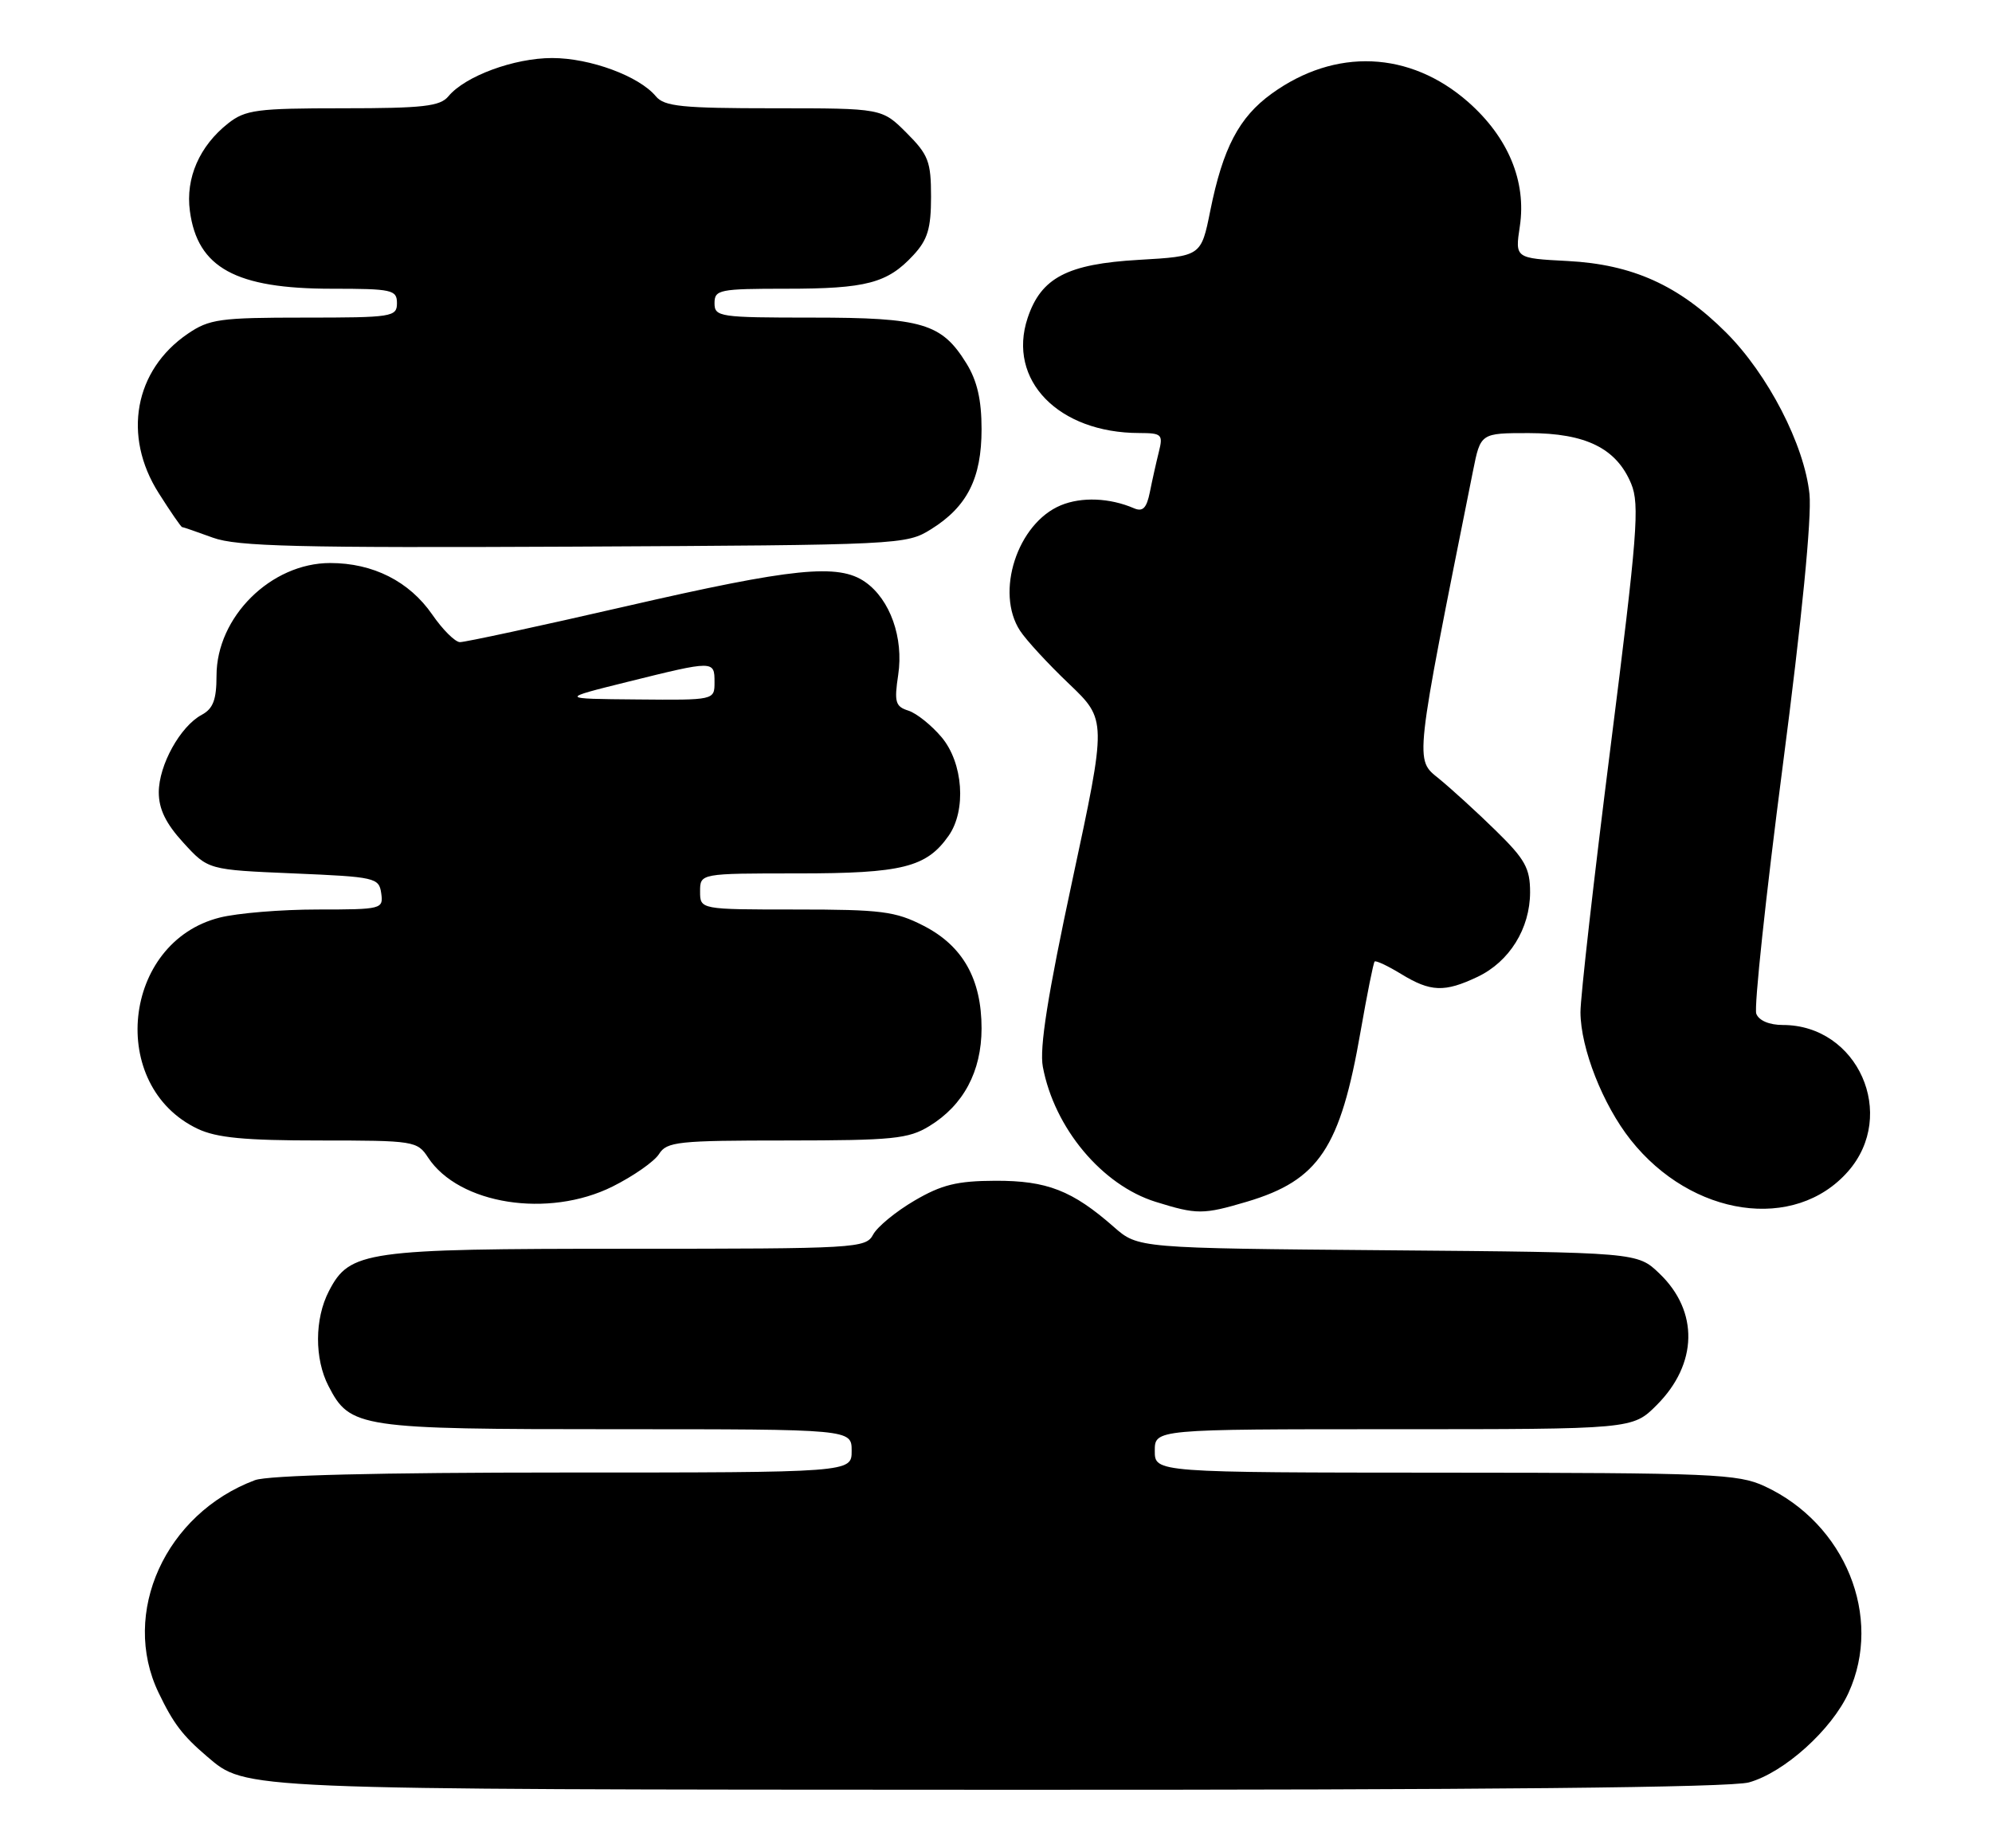 <?xml version="1.0" encoding="UTF-8" standalone="no"?>
<!DOCTYPE svg PUBLIC "-//W3C//DTD SVG 1.1//EN" "http://www.w3.org/Graphics/SVG/1.1/DTD/svg11.dtd" >
<svg xmlns="http://www.w3.org/2000/svg" xmlns:xlink="http://www.w3.org/1999/xlink" version="1.1" viewBox="0 0 276 256">
 <g >
 <path fill="currentColor"
d=" M 242.32 246.93 C 247.20 245.57 253.79 239.64 256.13 234.50 C 260.92 223.99 255.67 211.08 244.50 205.90 C 240.82 204.19 237.33 204.04 200.25 204.02 C 160.00 204.00 160.00 204.00 160.00 201.00 C 160.00 198.00 160.00 198.00 193.10 198.00 C 226.20 198.00 226.20 198.00 229.54 194.66 C 235.24 188.96 235.40 181.67 229.92 176.43 C 226.87 173.50 226.87 173.50 192.27 173.21 C 157.68 172.92 157.68 172.92 154.33 169.98 C 148.57 164.92 145.06 163.56 137.92 163.58 C 132.59 163.60 130.46 164.13 126.69 166.34 C 124.13 167.84 121.56 169.95 120.98 171.03 C 119.97 172.93 118.73 173.00 86.93 173.00 C 50.57 173.00 48.45 173.30 45.57 178.87 C 43.58 182.71 43.56 188.25 45.52 192.03 C 48.51 197.82 49.71 198.00 85.45 198.00 C 118.00 198.00 118.00 198.00 118.00 201.00 C 118.00 204.00 118.00 204.00 78.07 204.00 C 52.48 204.00 37.12 204.38 35.32 205.06 C 22.91 209.71 16.67 223.47 21.97 234.50 C 24.03 238.79 25.29 240.44 28.70 243.35 C 34.14 247.97 32.60 247.91 138.50 247.95 C 206.05 247.98 239.74 247.64 242.32 246.93 Z  M 172.77 166.48 C 182.74 163.51 185.71 159.06 188.52 142.86 C 189.42 137.72 190.29 133.38 190.46 133.21 C 190.63 133.03 192.29 133.81 194.14 134.94 C 198.22 137.43 200.14 137.50 204.72 135.33 C 209.14 133.23 211.99 128.64 212.00 123.61 C 212.00 120.28 211.31 119.04 207.25 115.07 C 204.64 112.51 201.09 109.28 199.38 107.88 C 196.01 105.15 195.90 106.15 204.09 65.25 C 205.14 60.00 205.14 60.00 211.82 60.00 C 219.73 60.01 223.97 62.11 226.01 67.02 C 227.20 69.90 226.87 74.08 223.16 103.39 C 220.85 121.60 218.97 138.18 218.98 140.24 C 219.01 145.25 222.08 153.05 225.93 157.91 C 234.40 168.61 248.68 170.68 256.05 162.29 C 262.95 154.44 257.41 142.00 247.02 142.00 C 245.15 142.00 243.70 141.39 243.34 140.44 C 243.01 139.58 244.65 124.19 246.99 106.23 C 249.66 85.74 251.04 71.67 250.71 68.44 C 250.00 61.63 244.97 51.88 239.17 46.08 C 232.62 39.53 226.19 36.63 217.21 36.16 C 209.91 35.78 209.91 35.78 210.58 31.35 C 211.51 25.13 208.97 19.02 203.42 14.13 C 195.35 7.04 185.00 6.60 176.19 12.98 C 171.67 16.25 169.44 20.50 167.69 29.19 C 166.42 35.50 166.42 35.50 157.78 36.00 C 147.87 36.57 144.24 38.47 142.38 44.06 C 139.53 52.65 146.64 59.98 157.86 59.99 C 160.98 60.00 161.17 60.18 160.56 62.62 C 160.20 64.06 159.64 66.56 159.32 68.17 C 158.87 70.40 158.34 70.94 157.11 70.41 C 153.76 68.97 149.87 68.81 146.99 70.00 C 140.96 72.50 137.85 82.07 141.34 87.39 C 142.18 88.68 145.23 91.99 148.11 94.73 C 153.35 99.73 153.35 99.73 148.58 121.95 C 145.16 137.87 144.00 145.19 144.49 147.79 C 146.08 156.28 152.68 164.18 160.12 166.50 C 165.84 168.28 166.69 168.28 172.77 166.48 Z  M 84.87 164.38 C 87.77 162.93 90.66 160.91 91.31 159.88 C 92.38 158.16 93.93 158.00 108.99 158.00 C 123.70 157.99 125.86 157.78 128.76 156.01 C 133.49 153.12 135.99 148.44 136.00 142.48 C 136.00 135.64 133.41 131.04 127.96 128.25 C 124.06 126.25 122.10 126.00 110.29 126.00 C 97.00 126.00 97.00 126.00 97.00 123.50 C 97.00 121.00 97.00 121.00 110.55 121.00 C 125.02 121.00 128.37 120.16 131.44 115.78 C 133.92 112.24 133.45 105.68 130.46 102.13 C 129.06 100.47 126.99 98.81 125.86 98.45 C 124.06 97.88 123.88 97.27 124.45 93.49 C 125.22 88.36 123.33 83.05 119.88 80.63 C 116.17 78.03 109.93 78.66 86.70 84.00 C 74.73 86.75 64.39 88.98 63.72 88.96 C 63.05 88.94 61.32 87.22 59.89 85.14 C 56.71 80.54 51.69 78.00 45.75 78.00 C 37.54 78.00 30.00 85.48 30.00 93.61 C 30.00 96.94 29.53 98.18 27.95 99.03 C 24.98 100.62 22.01 105.98 22.00 109.76 C 22.00 112.09 22.98 114.10 25.42 116.76 C 28.84 120.50 28.84 120.50 40.67 121.00 C 52.00 121.48 52.51 121.59 52.82 123.75 C 53.13 125.94 52.91 126.00 44.01 126.00 C 38.99 126.00 32.89 126.50 30.44 127.12 C 16.94 130.52 14.86 150.43 27.38 156.38 C 30.01 157.63 33.92 158.00 44.29 158.00 C 57.34 158.00 57.82 158.07 59.31 160.36 C 63.58 166.86 75.97 168.81 84.87 164.38 Z  M 129.00 73.32 C 134.01 70.20 136.00 66.26 136.00 59.46 C 136.00 55.39 135.39 52.75 133.90 50.34 C 130.47 44.79 127.81 44.00 112.55 44.00 C 99.67 44.00 99.00 43.90 99.00 42.00 C 99.00 40.13 99.67 40.00 108.93 40.00 C 120.03 40.00 122.96 39.23 126.54 35.36 C 128.53 33.22 129.00 31.66 129.00 27.25 C 129.00 22.38 128.64 21.44 125.60 18.40 C 122.20 15.00 122.20 15.00 107.22 15.00 C 94.49 15.00 92.04 14.75 90.87 13.34 C 88.56 10.55 81.77 8.04 76.50 8.04 C 71.23 8.04 64.44 10.55 62.13 13.34 C 60.98 14.73 58.63 15.00 47.51 15.00 C 35.60 15.00 34.00 15.21 31.61 17.09 C 27.64 20.22 25.69 24.67 26.31 29.24 C 27.36 37.10 32.66 40.00 45.97 40.00 C 54.33 40.00 55.00 40.15 55.00 42.00 C 55.00 43.90 54.33 44.00 42.15 44.00 C 30.46 44.00 29.00 44.20 26.00 46.25 C 18.62 51.29 16.96 60.39 21.98 68.30 C 23.62 70.89 25.08 73.01 25.23 73.02 C 25.38 73.02 27.30 73.69 29.50 74.49 C 32.83 75.71 41.24 75.91 79.50 75.73 C 124.84 75.50 125.55 75.47 129.00 73.32 Z  M 87.00 94.45 C 98.93 91.49 99.00 91.49 99.00 94.50 C 99.00 97.00 99.00 97.00 88.25 96.90 C 77.50 96.81 77.50 96.81 87.00 94.45 Z "/>
</g>
</svg>